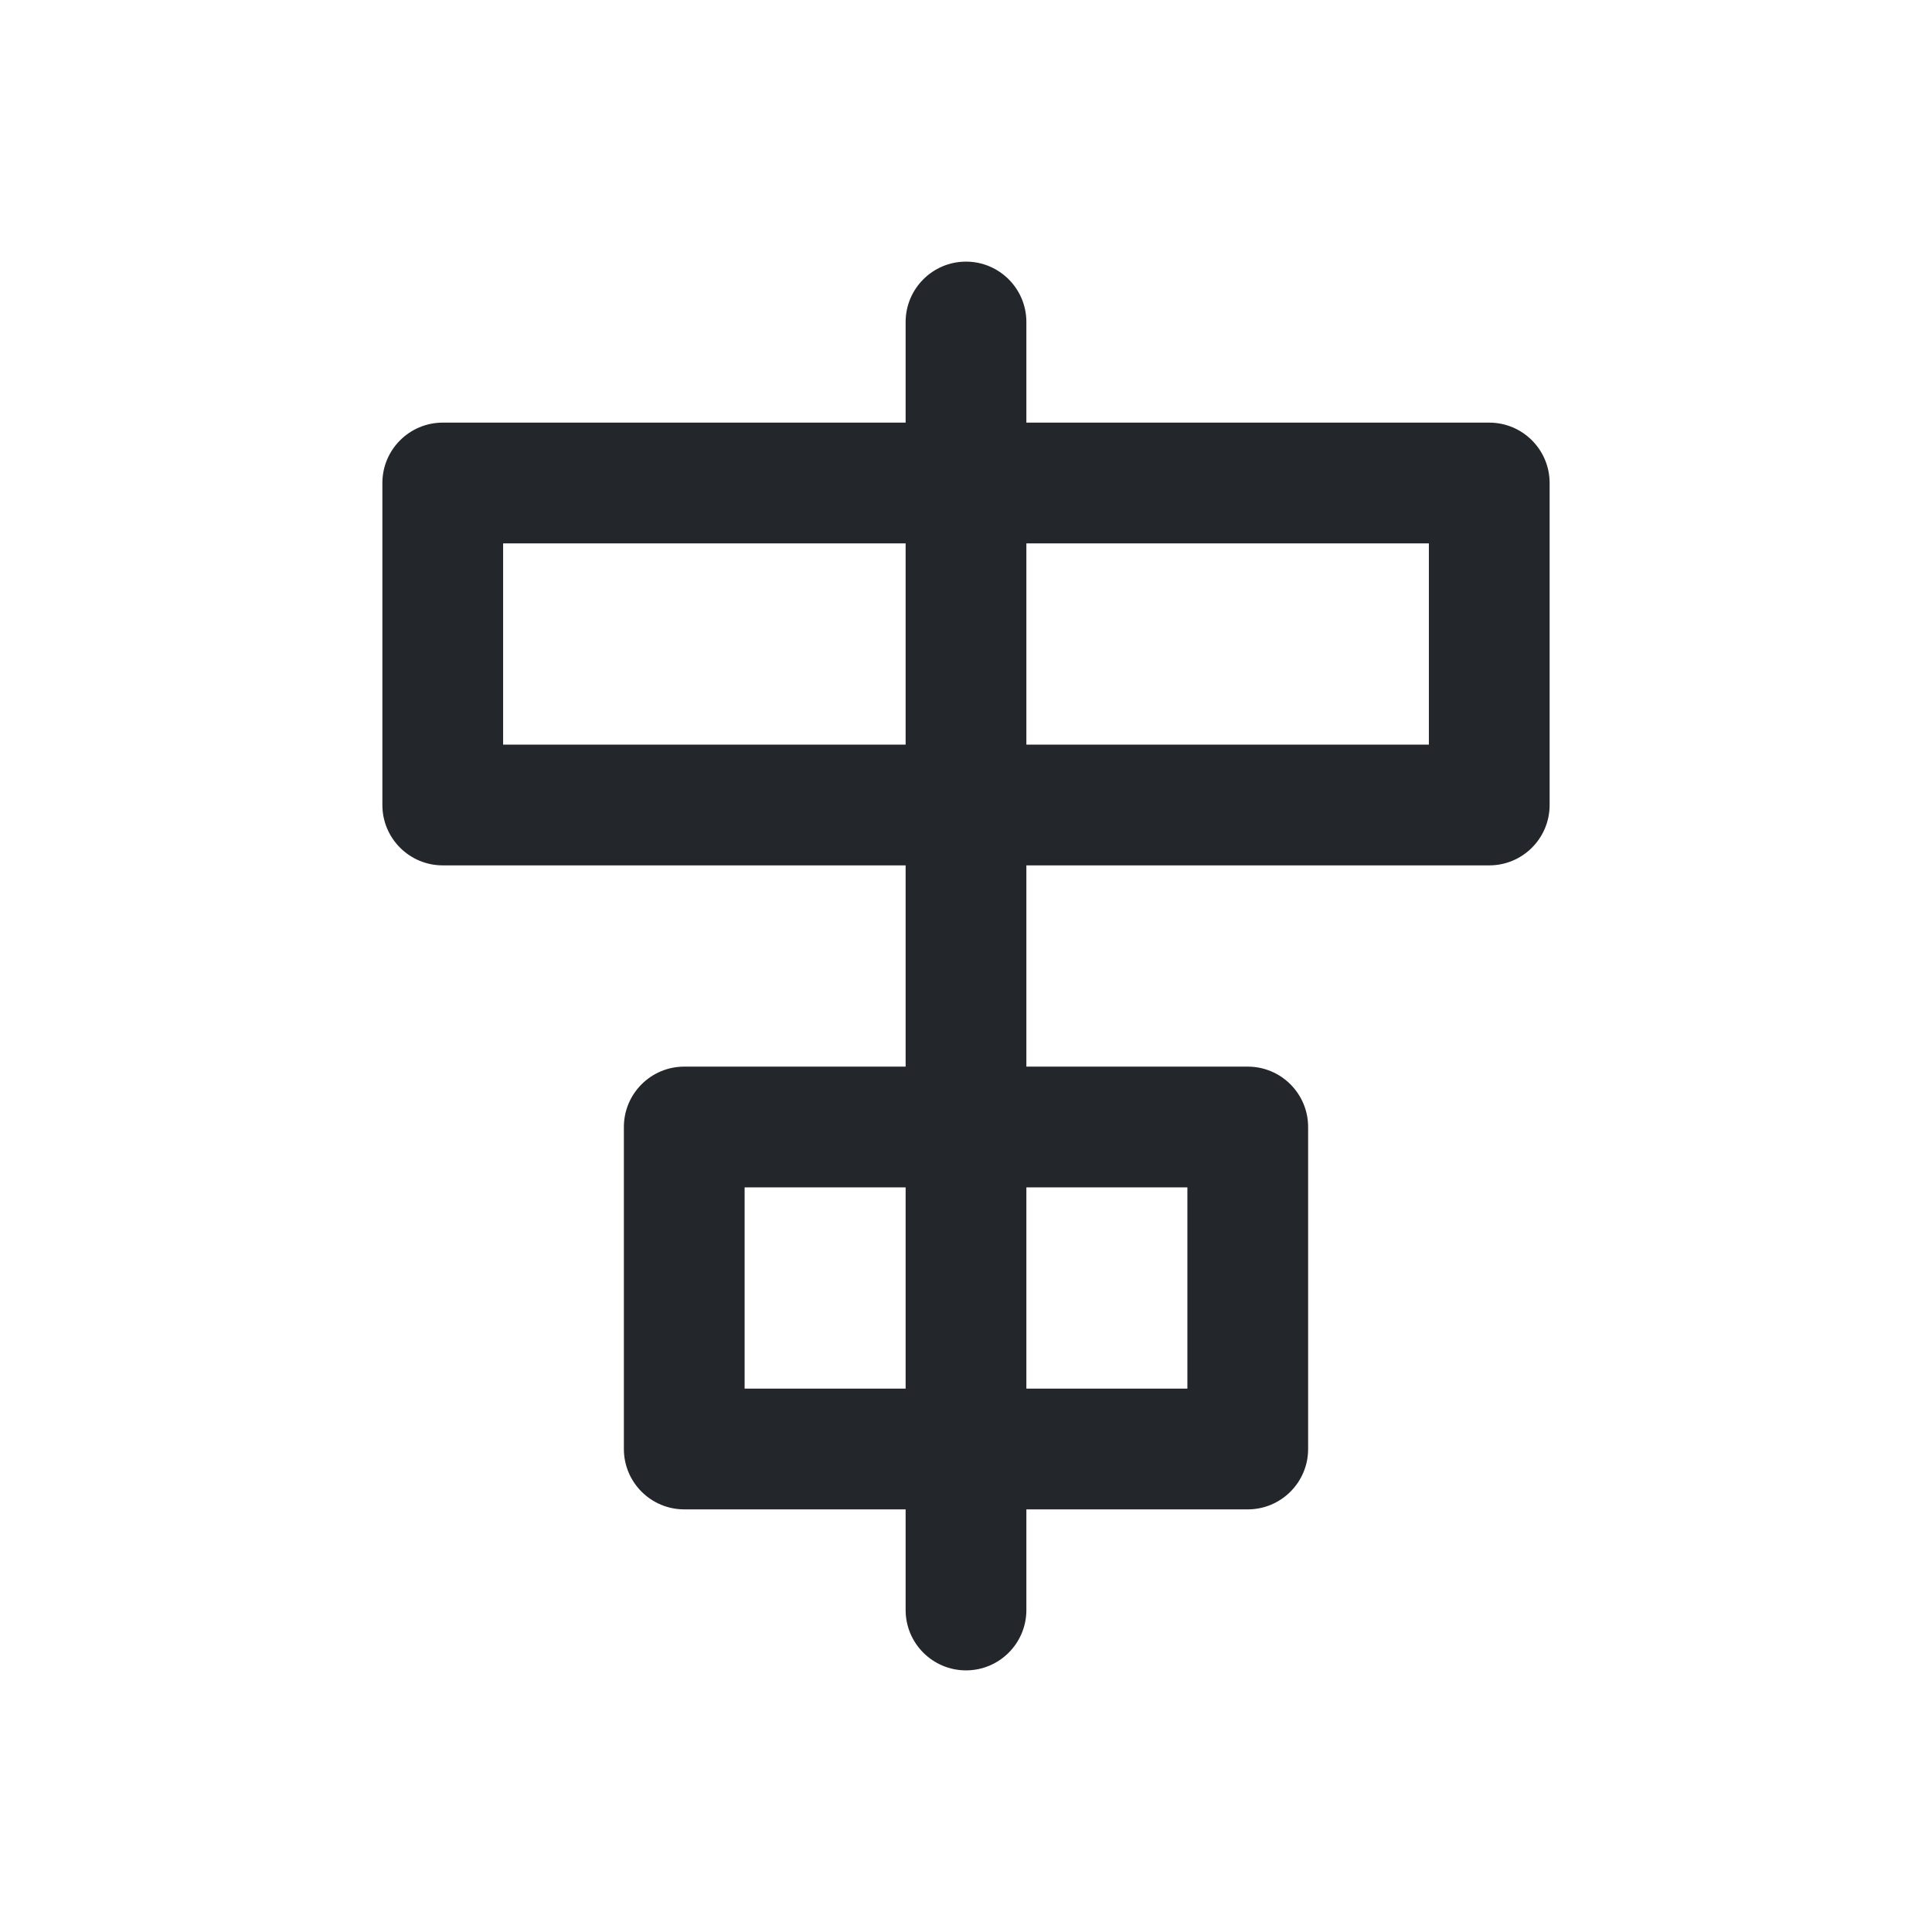 <svg width="24" height="24" viewBox="0 0 24 24" fill="none" xmlns="http://www.w3.org/2000/svg">
<path fill-rule="evenodd" clip-rule="evenodd" d="M12 3.25C12.414 3.25 12.75 3.586 12.75 4V5.25H18.5C18.914 5.25 19.25 5.586 19.25 6V10C19.25 10.414 18.914 10.75 18.5 10.75H12.75V13.25H15.5C15.914 13.25 16.25 13.586 16.25 14V18C16.25 18.414 15.914 18.75 15.5 18.75H12.75V20C12.75 20.414 12.414 20.75 12 20.75C11.586 20.75 11.25 20.414 11.25 20V18.75H8.5C8.086 18.75 7.75 18.414 7.75 18V14C7.75 13.586 8.086 13.25 8.5 13.25H11.25V10.75H5.5C5.086 10.75 4.75 10.414 4.75 10V6C4.75 5.586 5.086 5.25 5.5 5.25H11.25V4C11.25 3.586 11.586 3.25 12 3.25ZM11.25 14.75H9.25V17.25H11.25V14.75ZM12.75 17.25H14.75V14.75H12.75V17.25ZM6.25 6.75H11.25V9.25H6.25V6.75ZM12.75 6.75V9.25H17.75V6.75H12.75Z" fill="#23262A"/>
</svg>

